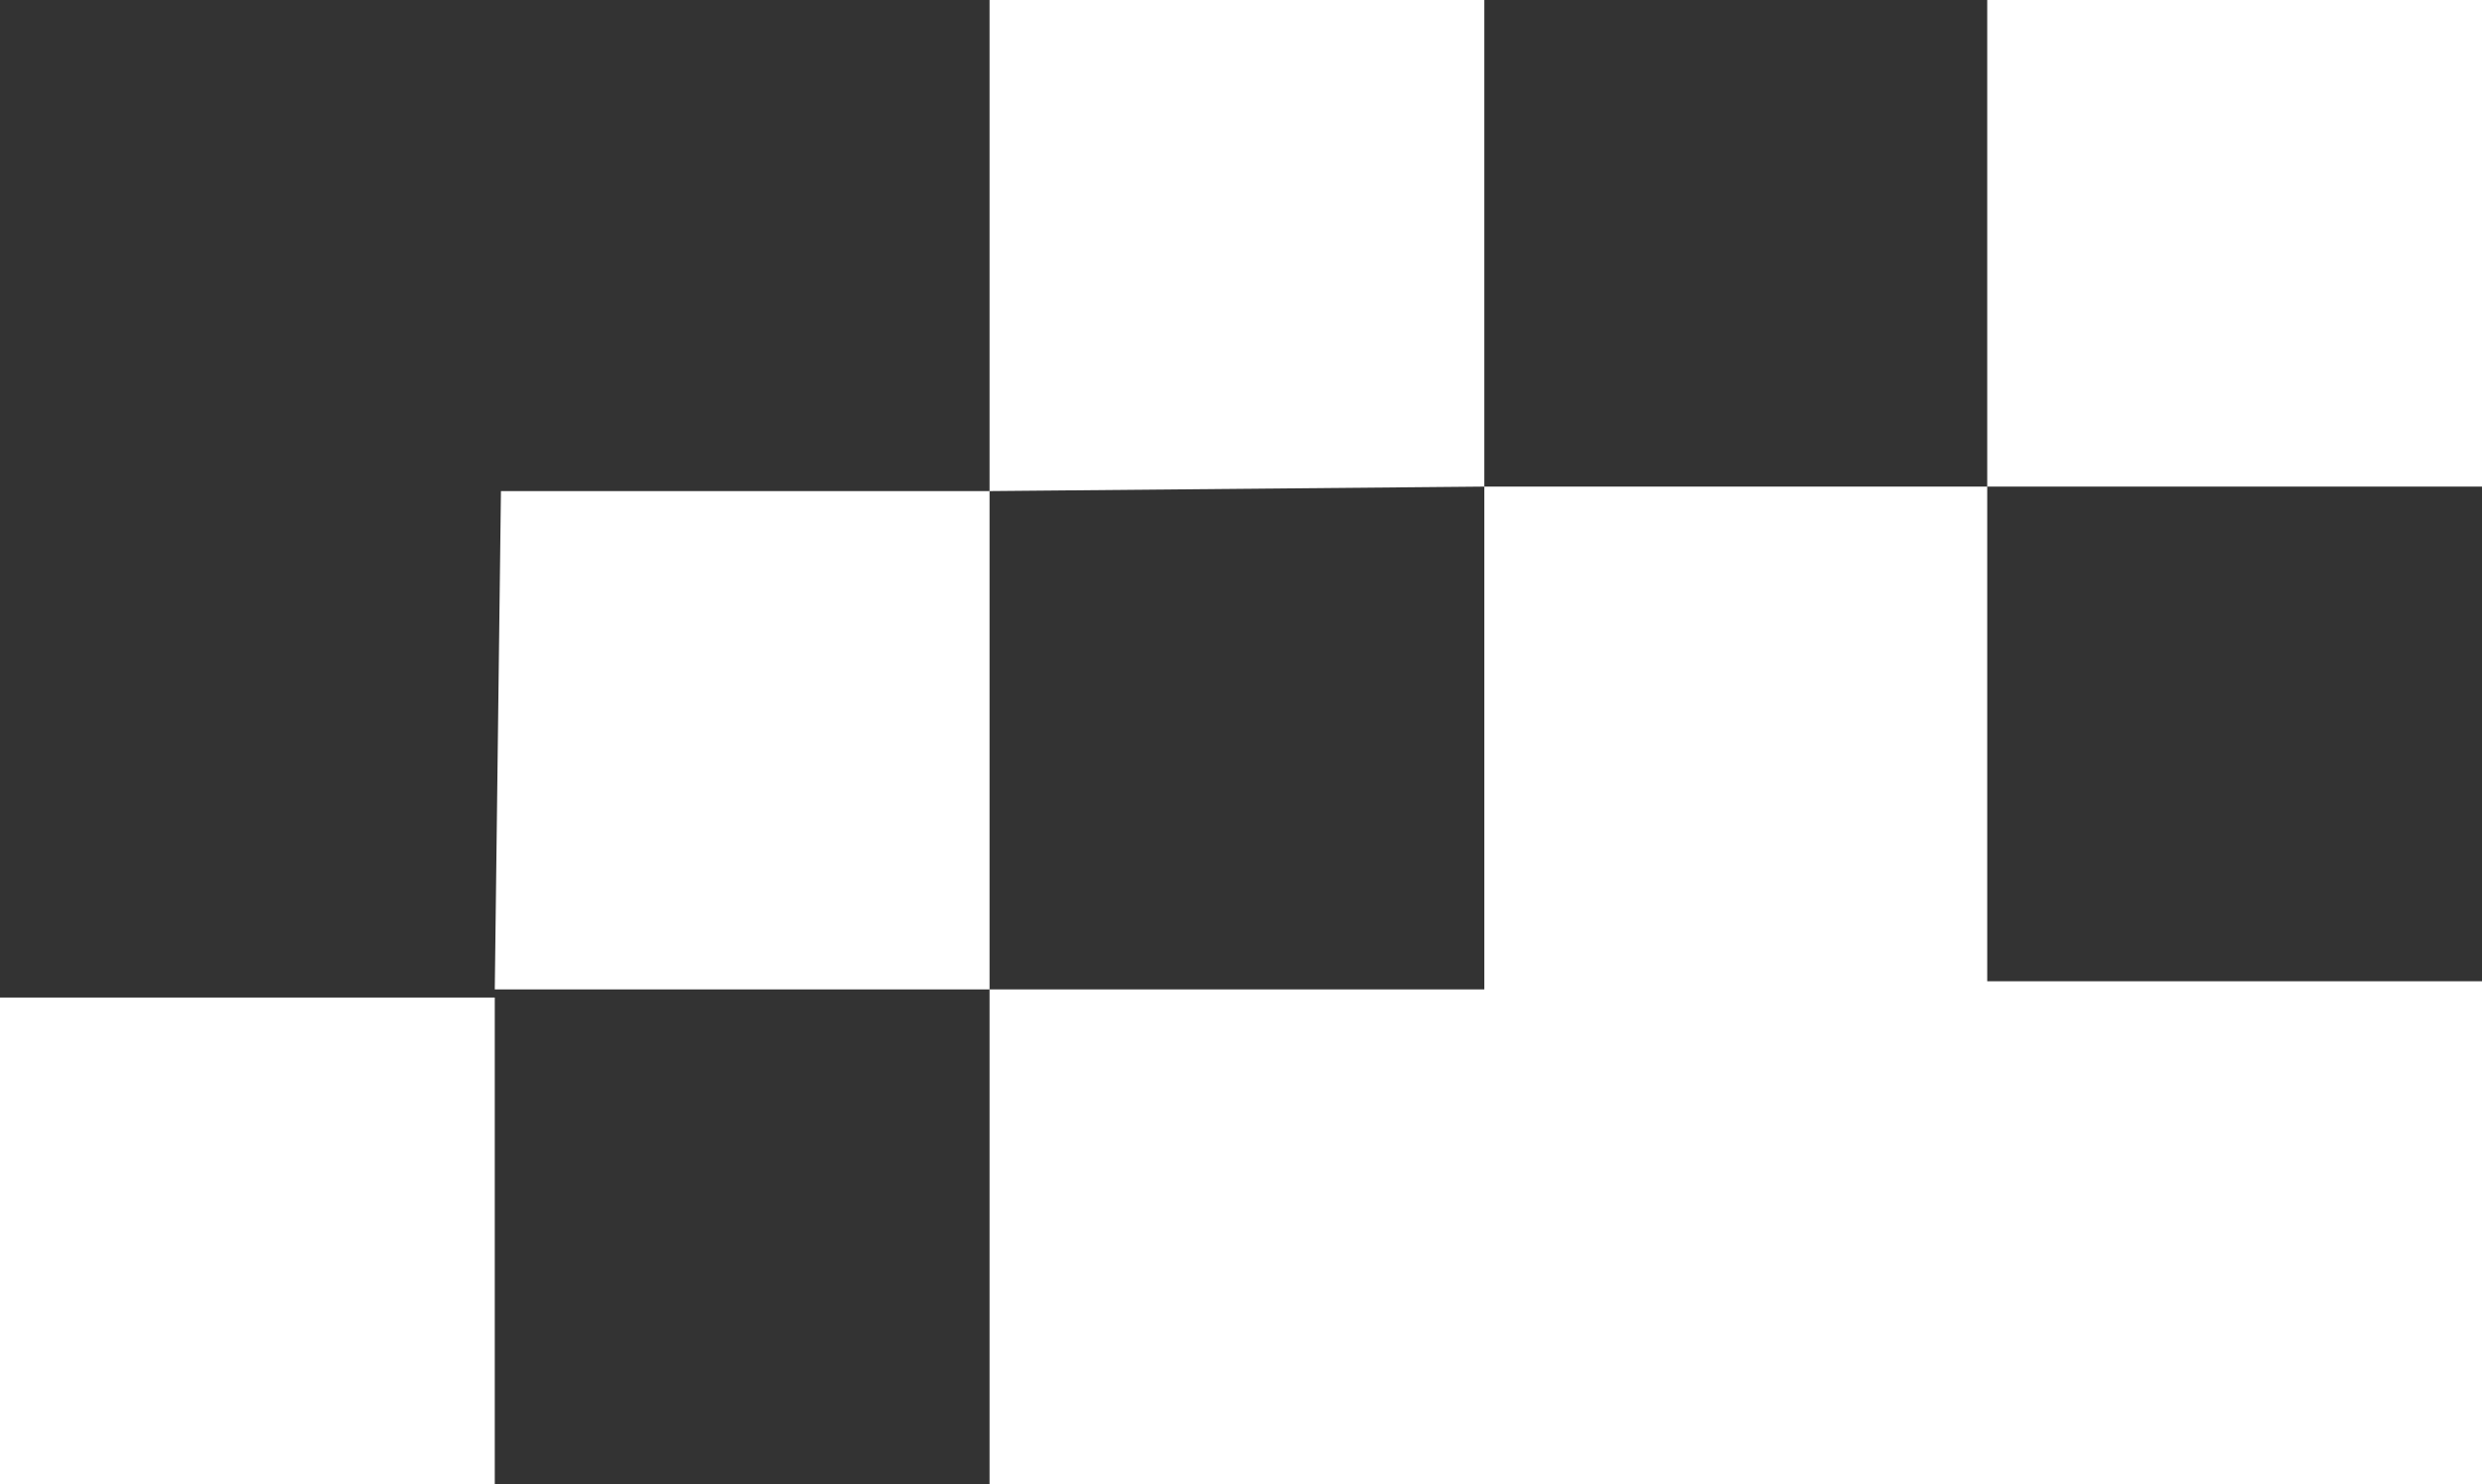 <?xml version="1.0" encoding="UTF-8"?>
<svg width="306px" height="183px" viewBox="0 0 306 183" version="1.1" xmlns="http://www.w3.org/2000/svg" xmlns:xlink="http://www.w3.org/1999/xlink">
    <rect x="0" y="0" width="306" height="183" fill="#333333" stroke="none"/>
    <title>Path 4</title>
    <g id="Page-2" stroke="none" stroke-width="1" fill="none" fill-rule="evenodd">
        <g id="Homepage-desktop" transform="translate(-1614, -2332)" fill="#FFFFFF">
            <polygon id="Path-4" points="1920 2515 1614 2515 1614 2455 1675 2455 1675 2515 1736 2515 1736 2454 1675 2454 1675.761 2392.555 1736 2392.555 1736 2454 1797 2454 1797 2392 1736 2392.555 1736 2332 1797 2332 1797 2392 1859 2392 1859 2332 1920 2332 1920 2392 1859 2392 1859 2453 1920 2453"></polygon>
        </g>
    </g>
</svg>